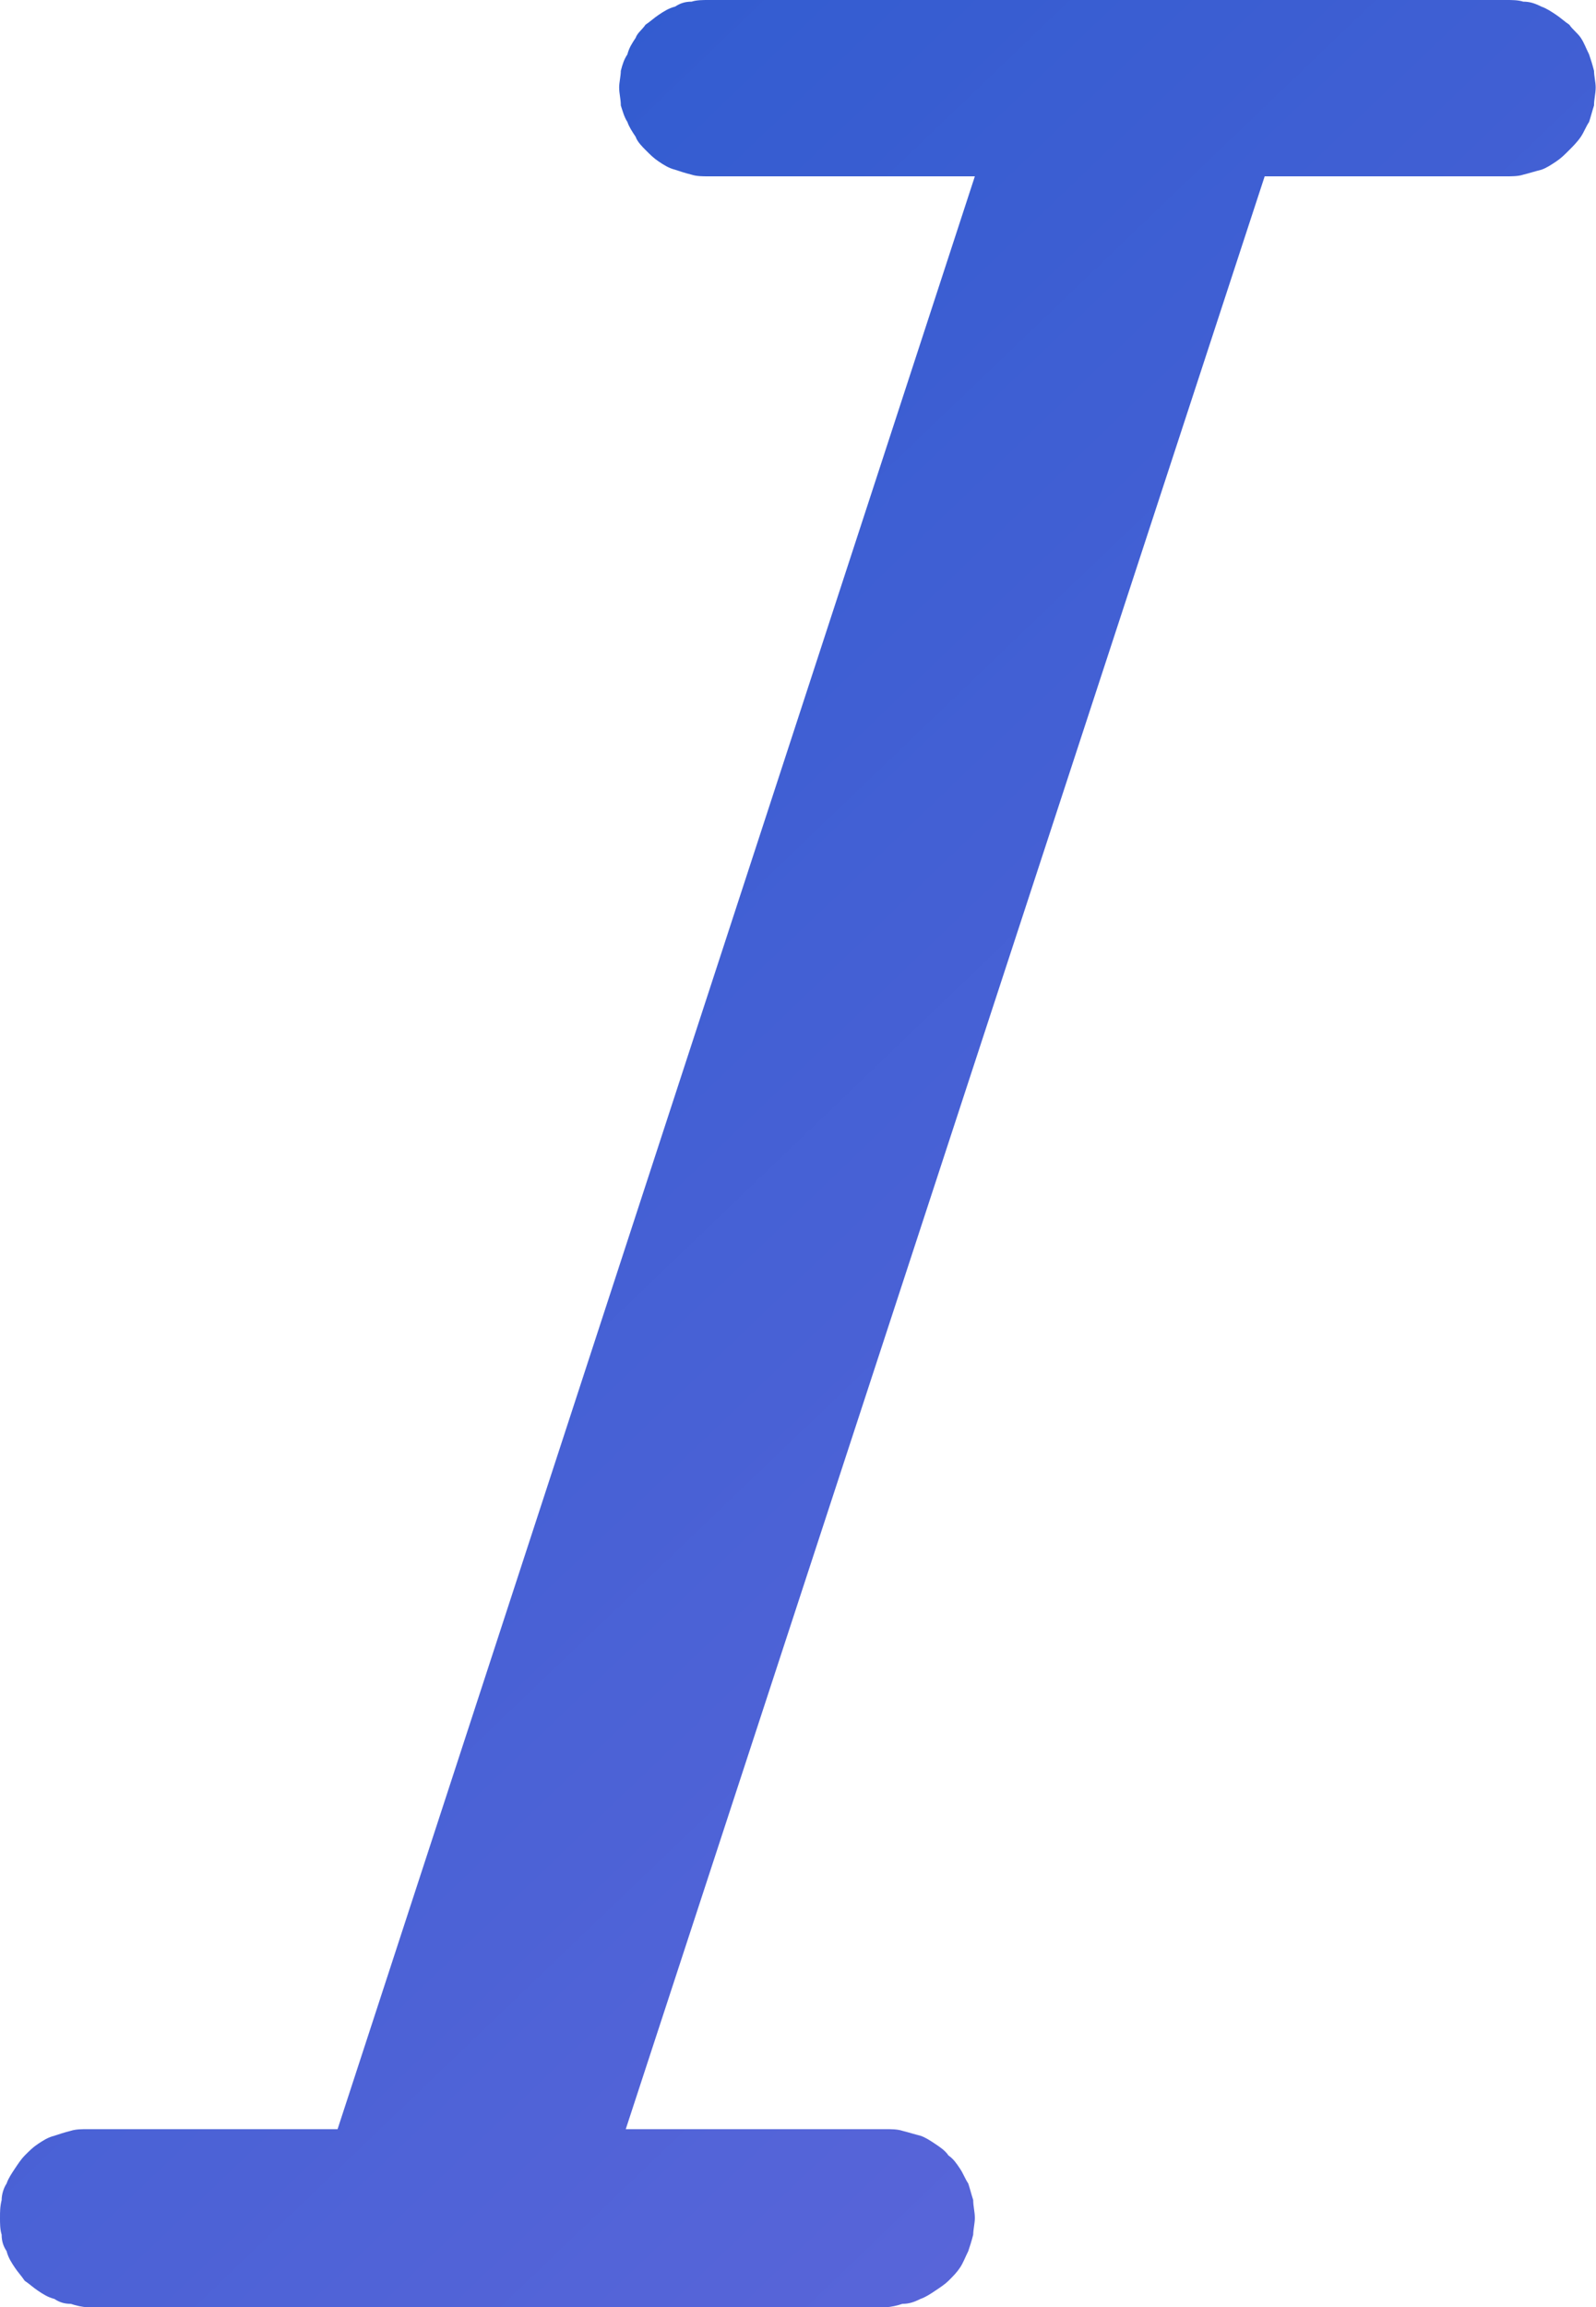<svg width="9.692" height="14" viewBox="0 0 9.692 14" fill="none" xmlns="http://www.w3.org/2000/svg" xmlns:xlink="http://www.w3.org/1999/xlink">
	<defs>
		<linearGradient x1="0" y1="0" x2="11.56" y2="12.059" id="paint_linear_163_154_0" gradientUnits="userSpaceOnUse">
			<stop stop-color="#2A5ACE"/>
			<stop offset="1" stop-color="#6167DB"/>
		</linearGradient>
	</defs>
	<path id="path" d="M9.15 0L4.3 0C4.27 0 4.23 0 4.2 0.01C4.16 0.01 4.13 0.02 4.1 0.04C4.06 0.05 4.03 0.07 4 0.09C3.97 0.11 3.95 0.13 3.92 0.15C3.9 0.18 3.87 0.2 3.86 0.23C3.84 0.26 3.82 0.29 3.81 0.33C3.79 0.36 3.78 0.39 3.77 0.43C3.77 0.46 3.76 0.5 3.76 0.53C3.76 0.57 3.77 0.6 3.77 0.64C3.78 0.67 3.79 0.71 3.81 0.74C3.82 0.77 3.84 0.8 3.86 0.83C3.87 0.86 3.9 0.89 3.92 0.91C3.95 0.94 3.97 0.96 4 0.98C4.03 1 4.06 1.02 4.1 1.03C4.13 1.04 4.16 1.05 4.2 1.06C4.23 1.07 4.27 1.07 4.3 1.07L5.92 1.07L2.05 12.92L0.53 12.92C0.5 12.92 0.46 12.92 0.43 12.93C0.39 12.94 0.36 12.95 0.33 12.96C0.29 12.97 0.26 12.99 0.23 13.01C0.2 13.03 0.18 13.05 0.15 13.08C0.13 13.1 0.11 13.13 0.09 13.16C0.07 13.19 0.05 13.22 0.04 13.25C0.02 13.28 0.01 13.32 0.01 13.35C0 13.39 0 13.42 0 13.46C0 13.49 0 13.53 0.01 13.56C0.01 13.6 0.02 13.63 0.04 13.66C0.05 13.7 0.07 13.73 0.09 13.76C0.11 13.79 0.13 13.81 0.15 13.84C0.18 13.86 0.2 13.88 0.23 13.9C0.26 13.92 0.29 13.94 0.33 13.95C0.36 13.97 0.39 13.98 0.43 13.98C0.46 13.99 0.5 14 0.53 14L5.38 14C5.41 14 5.45 13.99 5.48 13.98C5.52 13.98 5.55 13.97 5.59 13.95C5.62 13.94 5.65 13.92 5.68 13.9C5.71 13.88 5.74 13.86 5.76 13.84C5.79 13.81 5.81 13.79 5.83 13.76C5.85 13.73 5.86 13.7 5.88 13.66C5.89 13.63 5.9 13.6 5.91 13.56C5.91 13.53 5.92 13.49 5.92 13.46C5.92 13.42 5.91 13.39 5.91 13.35C5.9 13.32 5.89 13.28 5.88 13.25C5.86 13.22 5.85 13.19 5.83 13.16C5.81 13.13 5.79 13.1 5.76 13.08C5.74 13.05 5.71 13.03 5.68 13.01C5.65 12.99 5.62 12.97 5.59 12.96C5.55 12.95 5.52 12.94 5.48 12.93C5.45 12.92 5.41 12.92 5.38 12.92L3.8 12.92L7.68 1.07L9.15 1.07C9.18 1.07 9.22 1.07 9.25 1.06C9.29 1.05 9.32 1.04 9.36 1.03C9.39 1.02 9.42 1 9.45 0.98C9.48 0.96 9.5 0.94 9.53 0.91C9.55 0.89 9.58 0.86 9.6 0.83C9.62 0.8 9.63 0.77 9.65 0.74C9.66 0.71 9.67 0.67 9.68 0.64C9.68 0.6 9.69 0.57 9.69 0.53C9.69 0.5 9.68 0.46 9.68 0.43C9.67 0.39 9.66 0.36 9.65 0.33C9.63 0.29 9.62 0.26 9.6 0.23C9.58 0.2 9.55 0.18 9.53 0.15C9.5 0.13 9.48 0.11 9.45 0.09C9.42 0.07 9.39 0.05 9.36 0.04C9.32 0.02 9.29 0.01 9.25 0.01C9.22 0 9.18 0 9.15 0Z" fill="url(#paint_linear_163_154_0)" fill-opacity="1" fill-rule="nonzero"/>
</svg>
